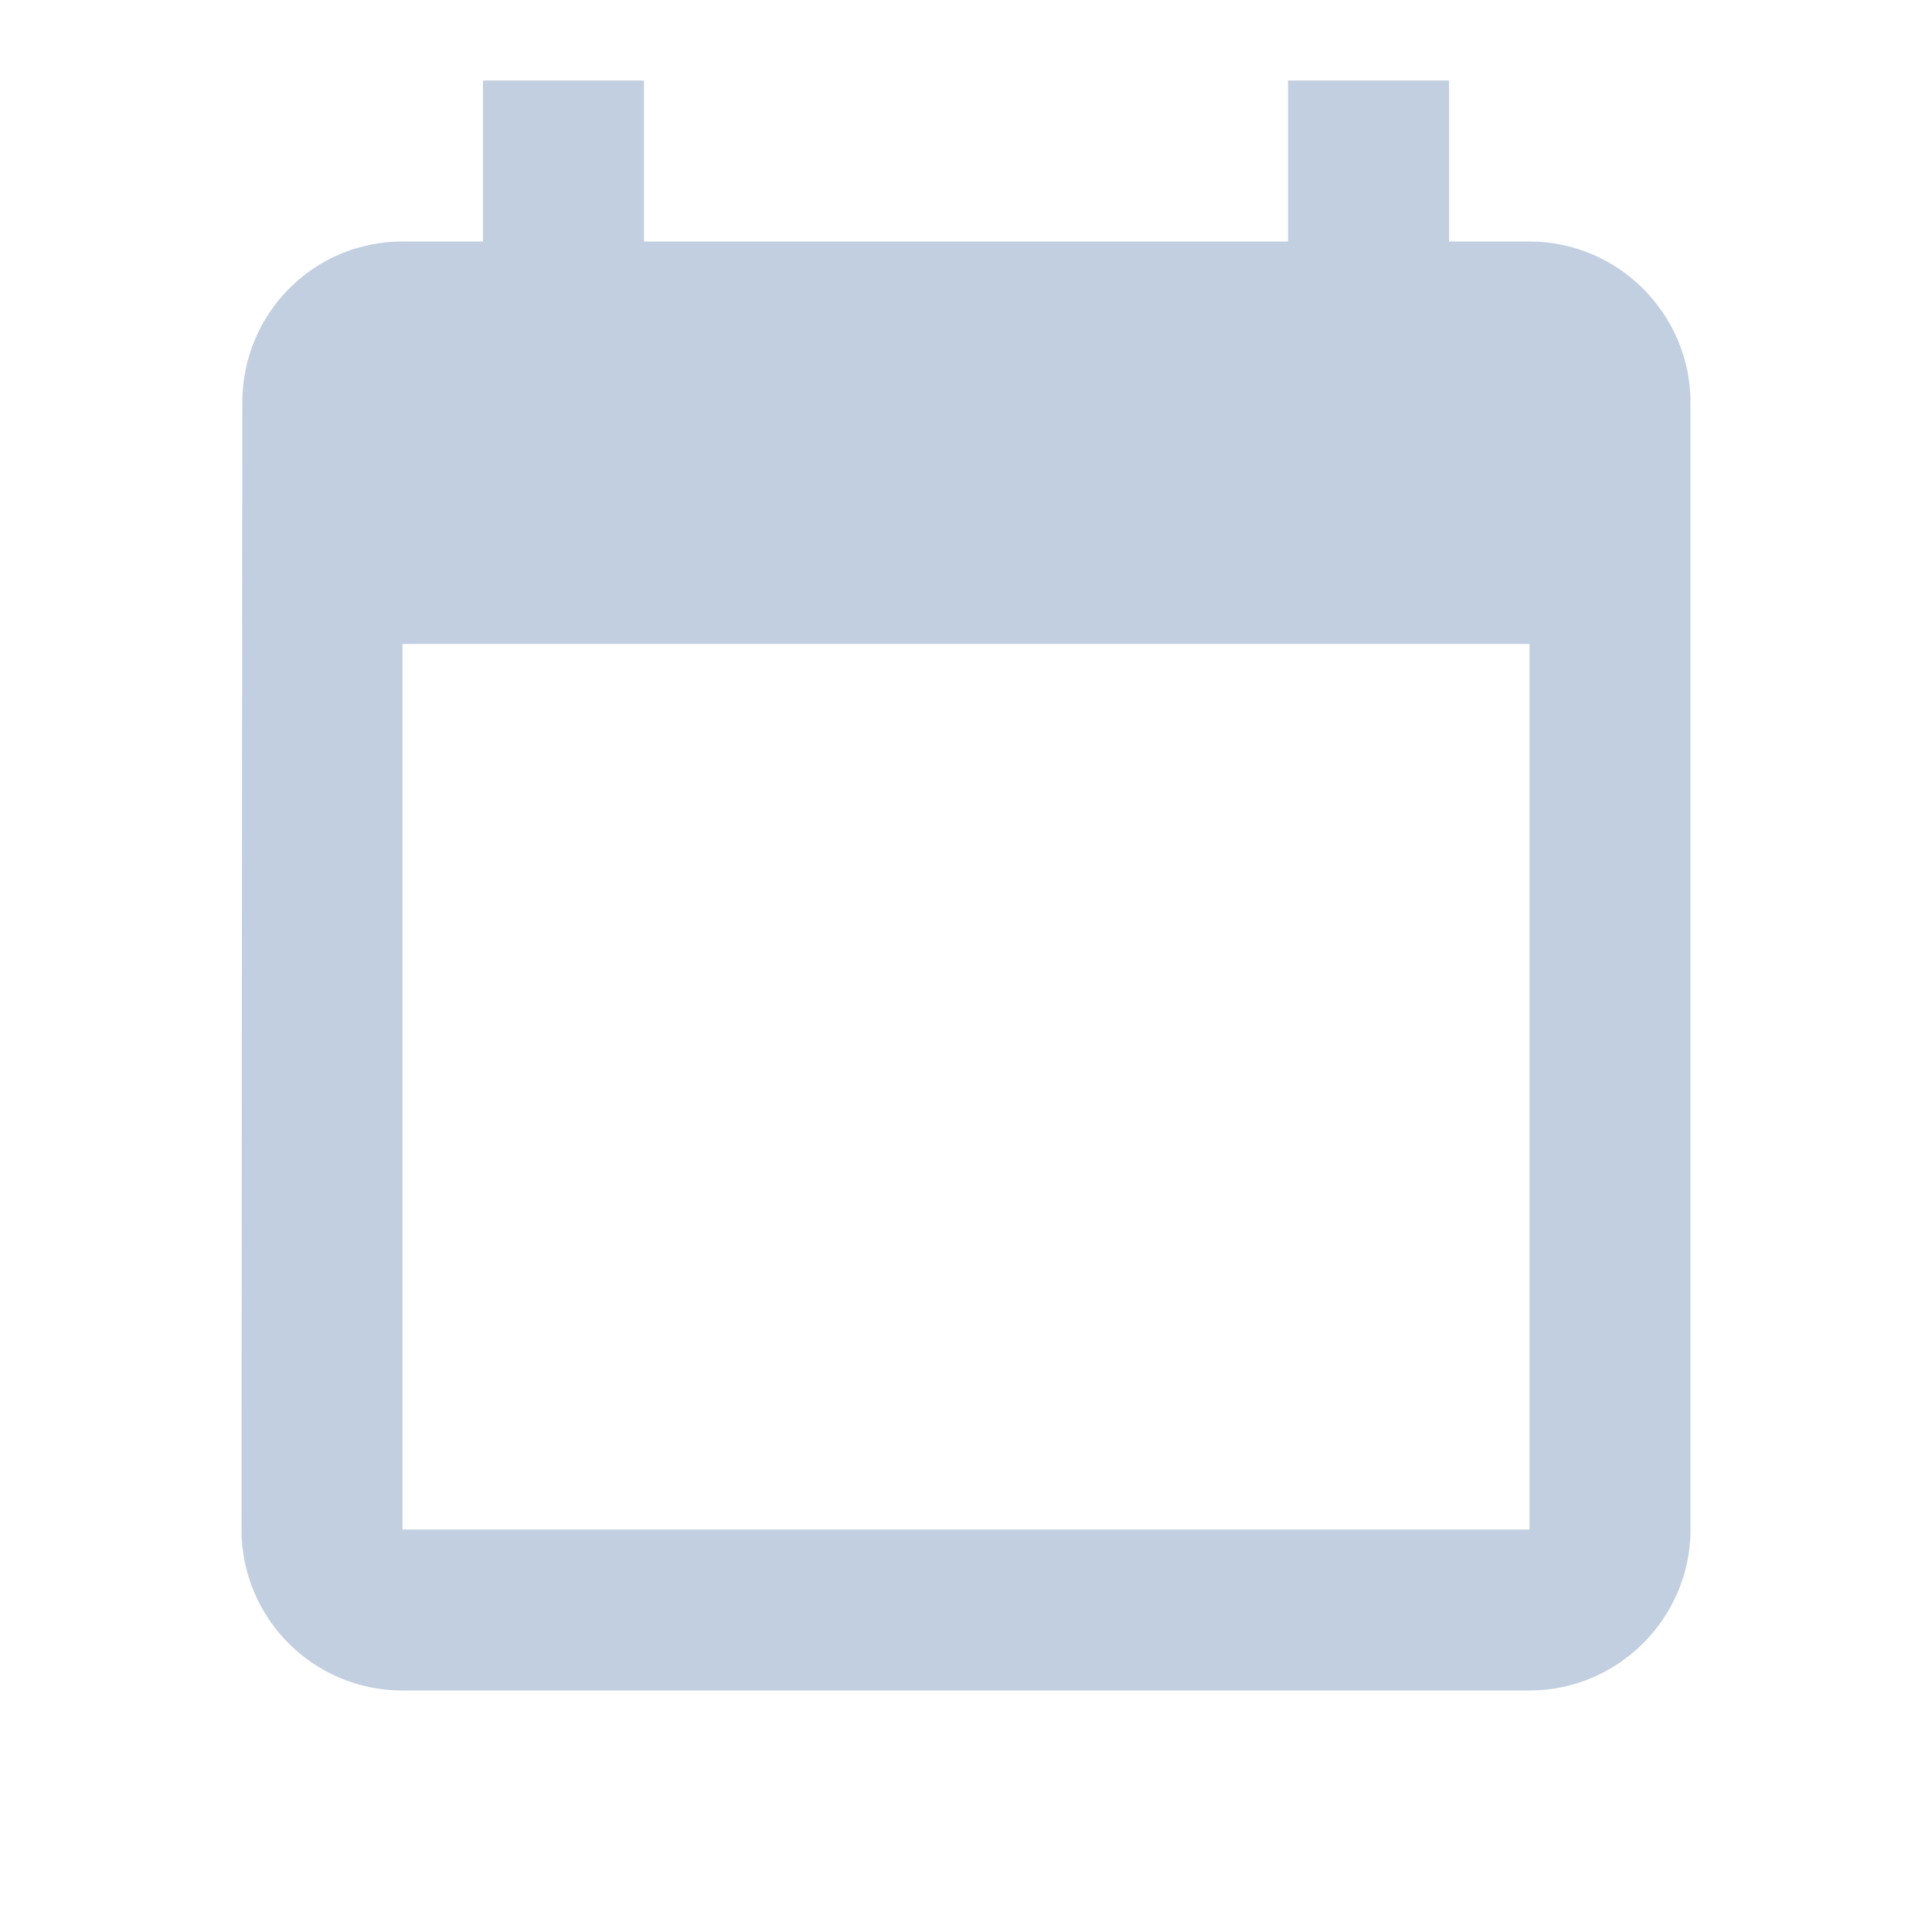 <svg width="12" height="12" viewBox="0 0 12 12" fill="none" xmlns="http://www.w3.org/2000/svg">
<path d="M9.5 1.5H9V0.5H8V1.5H4V0.5H3V1.5H2.5C1.945 1.5 1.505 1.95 1.505 2.5L1.5 9.5C1.5 10.05 1.945 10.5 2.5 10.5H9.5C10.05 10.5 10.5 10.05 10.5 9.5V2.5C10.5 1.95 10.05 1.5 9.5 1.5ZM9.5 9.5H2.5V4H9.5V9.5Z" fill="#C2CFE0"/>
</svg>
